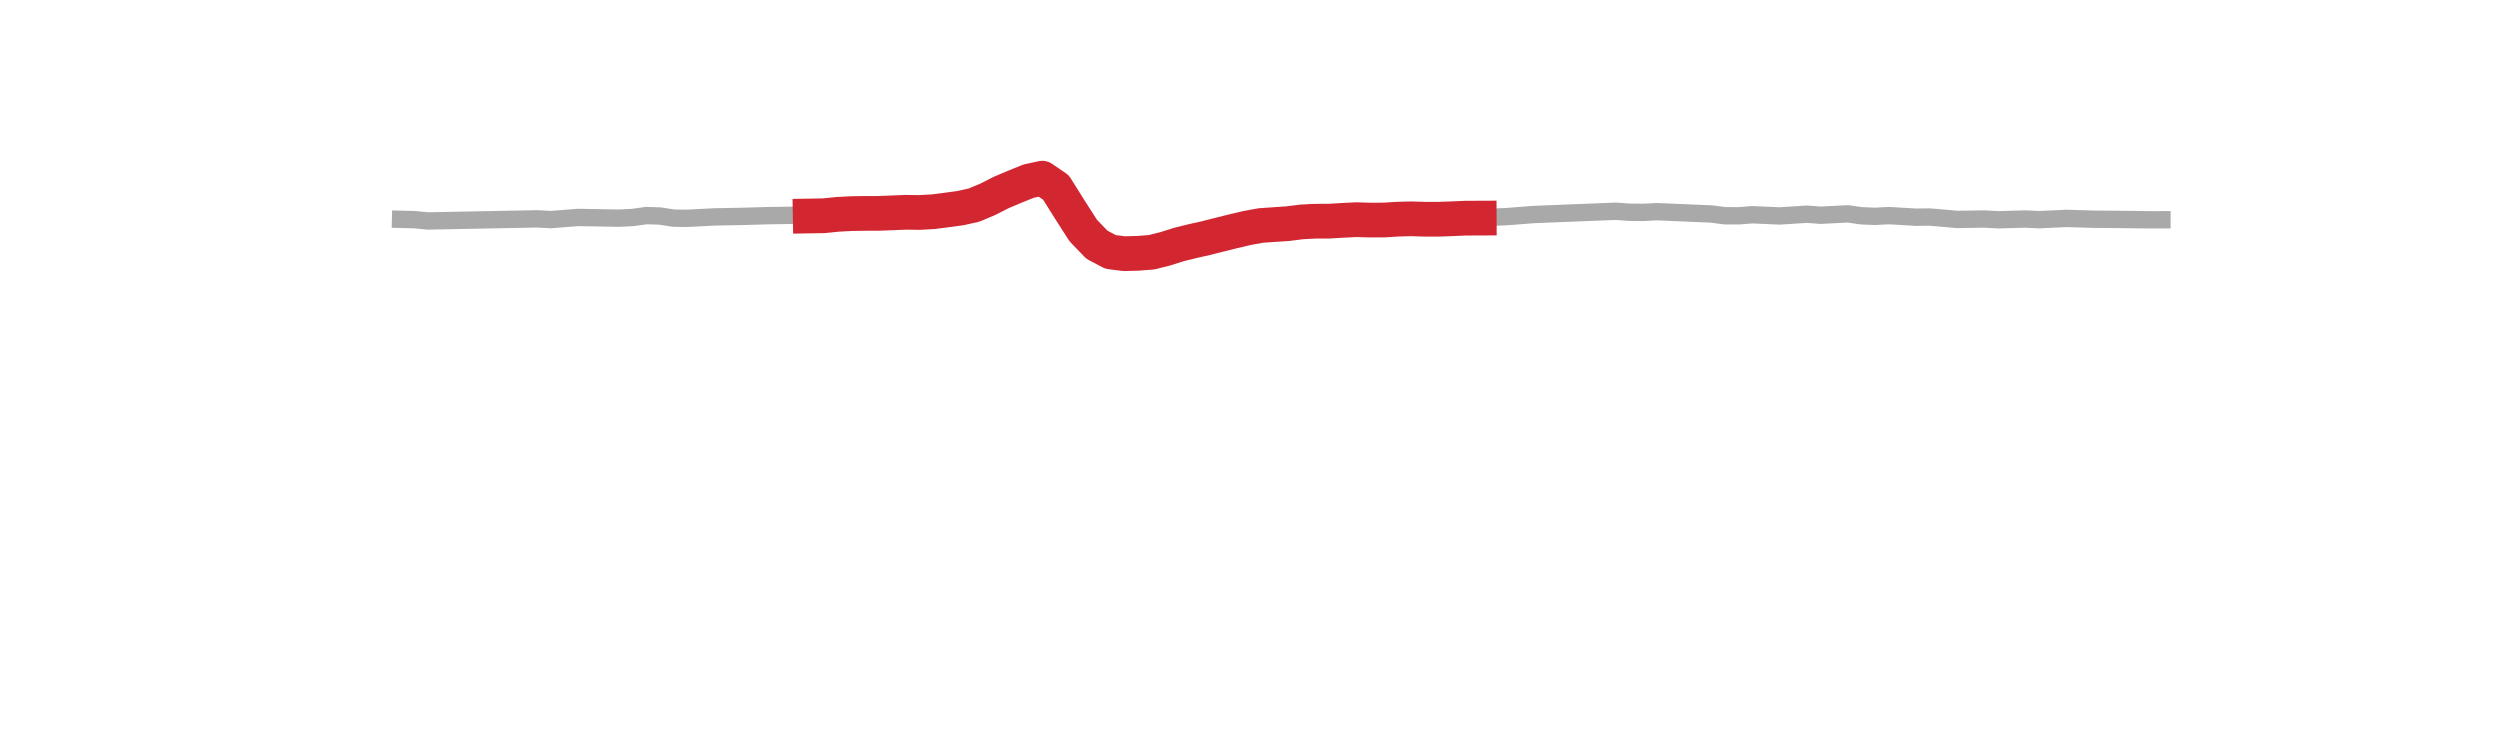 <?xml version="1.0" encoding="utf-8" standalone="no"?>
<!DOCTYPE svg PUBLIC "-//W3C//DTD SVG 1.1//EN"
  "http://www.w3.org/Graphics/SVG/1.1/DTD/svg11.dtd">
<svg xmlns:xlink="http://www.w3.org/1999/xlink" width="360pt" height="108pt" viewBox="0 0 360 108" xmlns="http://www.w3.org/2000/svg" version="1.1">
 <defs>
  <style type="text/css">*{stroke-linejoin: round; stroke-linecap: butt}</style>
 </defs>
 <g id="figure_1">
  <g id="patch_1">
   <path d="M 0 108 
L 360 108 
L 360 0 
L 0 0 
L 0 108 
z
" style="fill: none"/>
  </g>
  <g id="axes_1">
   <g id="line2d_1">
    <path d="M 57.682 31.582 
L 59.648 31.63 
L 61.614 31.818 
L 77.344 31.514 
L 79.31 31.622 
L 83.242 31.312 
L 89.141 31.416 
L 91.107 31.318 
L 93.073 31.043 
L 95.039 31.107 
L 97.005 31.413 
L 98.971 31.437 
L 102.904 31.235 
L 106.836 31.161 
L 110.768 31.05 
L 114.701 30.995 
L 116.667 31.101 
L 118.633 31.068 
L 122.566 30.762 
L 134.363 30.49 
L 138.295 29.972 
L 140.261 29.533 
L 142.227 28.708 
L 144.193 27.709 
L 148.126 26.083 
L 150.092 25.658 
L 152.058 26.997 
L 155.99 33.205 
L 157.957 35.24 
L 159.923 36.281 
L 161.889 36.531 
L 165.821 36.326 
L 167.788 35.832 
L 169.754 35.21 
L 179.585 32.832 
L 181.551 32.473 
L 185.483 32.205 
L 187.449 31.952 
L 195.314 31.634 
L 199.246 31.687 
L 203.179 31.507 
L 207.111 31.572 
L 216.942 31.195 
L 220.874 30.889 
L 232.671 30.421 
L 234.637 30.563 
L 236.604 30.582 
L 238.57 30.481 
L 246.434 30.813 
L 248.401 31.069 
L 250.367 31.076 
L 252.333 30.922 
L 256.265 31.096 
L 260.198 30.844 
L 262.164 30.992 
L 266.096 30.794 
L 268.062 31.074 
L 270.029 31.154 
L 271.995 31.049 
L 275.927 31.278 
L 277.893 31.252 
L 281.826 31.596 
L 285.758 31.538 
L 287.724 31.649 
L 291.656 31.539 
L 293.623 31.636 
L 297.555 31.451 
L 301.487 31.568 
L 305.42 31.6 
L 309.352 31.651 
L 311.318 31.648 
L 311.318 31.648 
" clip-path="url(#peba5d81fe9)" style="fill: none; stroke: #a9a9a9; stroke-width: 2.5; stroke-linecap: square"/>
   </g>
   <g id="line2d_2">
    <path d="M 116.667 31.101 
L 118.633 31.068 
L 120.599 30.867 
L 122.566 30.762 
L 124.532 30.731 
L 126.498 30.728 
L 128.464 30.651 
L 130.43 30.571 
L 132.396 30.598 
L 134.363 30.49 
L 136.329 30.238 
L 138.295 29.972 
L 140.261 29.533 
L 142.227 28.708 
L 144.193 27.709 
L 146.16 26.877 
L 148.126 26.083 
L 150.092 25.658 
L 152.058 26.997 
L 154.024 30.134 
L 155.99 33.205 
L 157.957 35.24 
L 159.923 36.281 
L 161.889 36.531 
L 163.855 36.478 
L 165.821 36.326 
L 167.788 35.832 
L 169.754 35.21 
L 171.72 34.724 
L 173.686 34.282 
L 175.652 33.784 
L 177.618 33.294 
L 179.585 32.832 
L 181.551 32.473 
L 183.517 32.337 
L 185.483 32.205 
L 187.449 31.952 
L 189.415 31.854 
L 191.382 31.846 
L 193.348 31.731 
L 195.314 31.634 
L 197.28 31.691 
L 199.246 31.687 
L 201.212 31.564 
L 203.179 31.507 
L 205.145 31.568 
L 207.111 31.572 
L 209.077 31.501 
L 211.043 31.416 
L 213.01 31.408 
" clip-path="url(#peba5d81fe9)" style="fill: none; stroke: #d22730; stroke-width: 5; stroke-linecap: square"/>
   </g>
  </g>
 </g>
 <defs>
  <clipPath id="peba5d81fe9">
   <rect x="45" y="12.96" width="279" height="83.16"/>
  </clipPath>
 </defs>
</svg>
